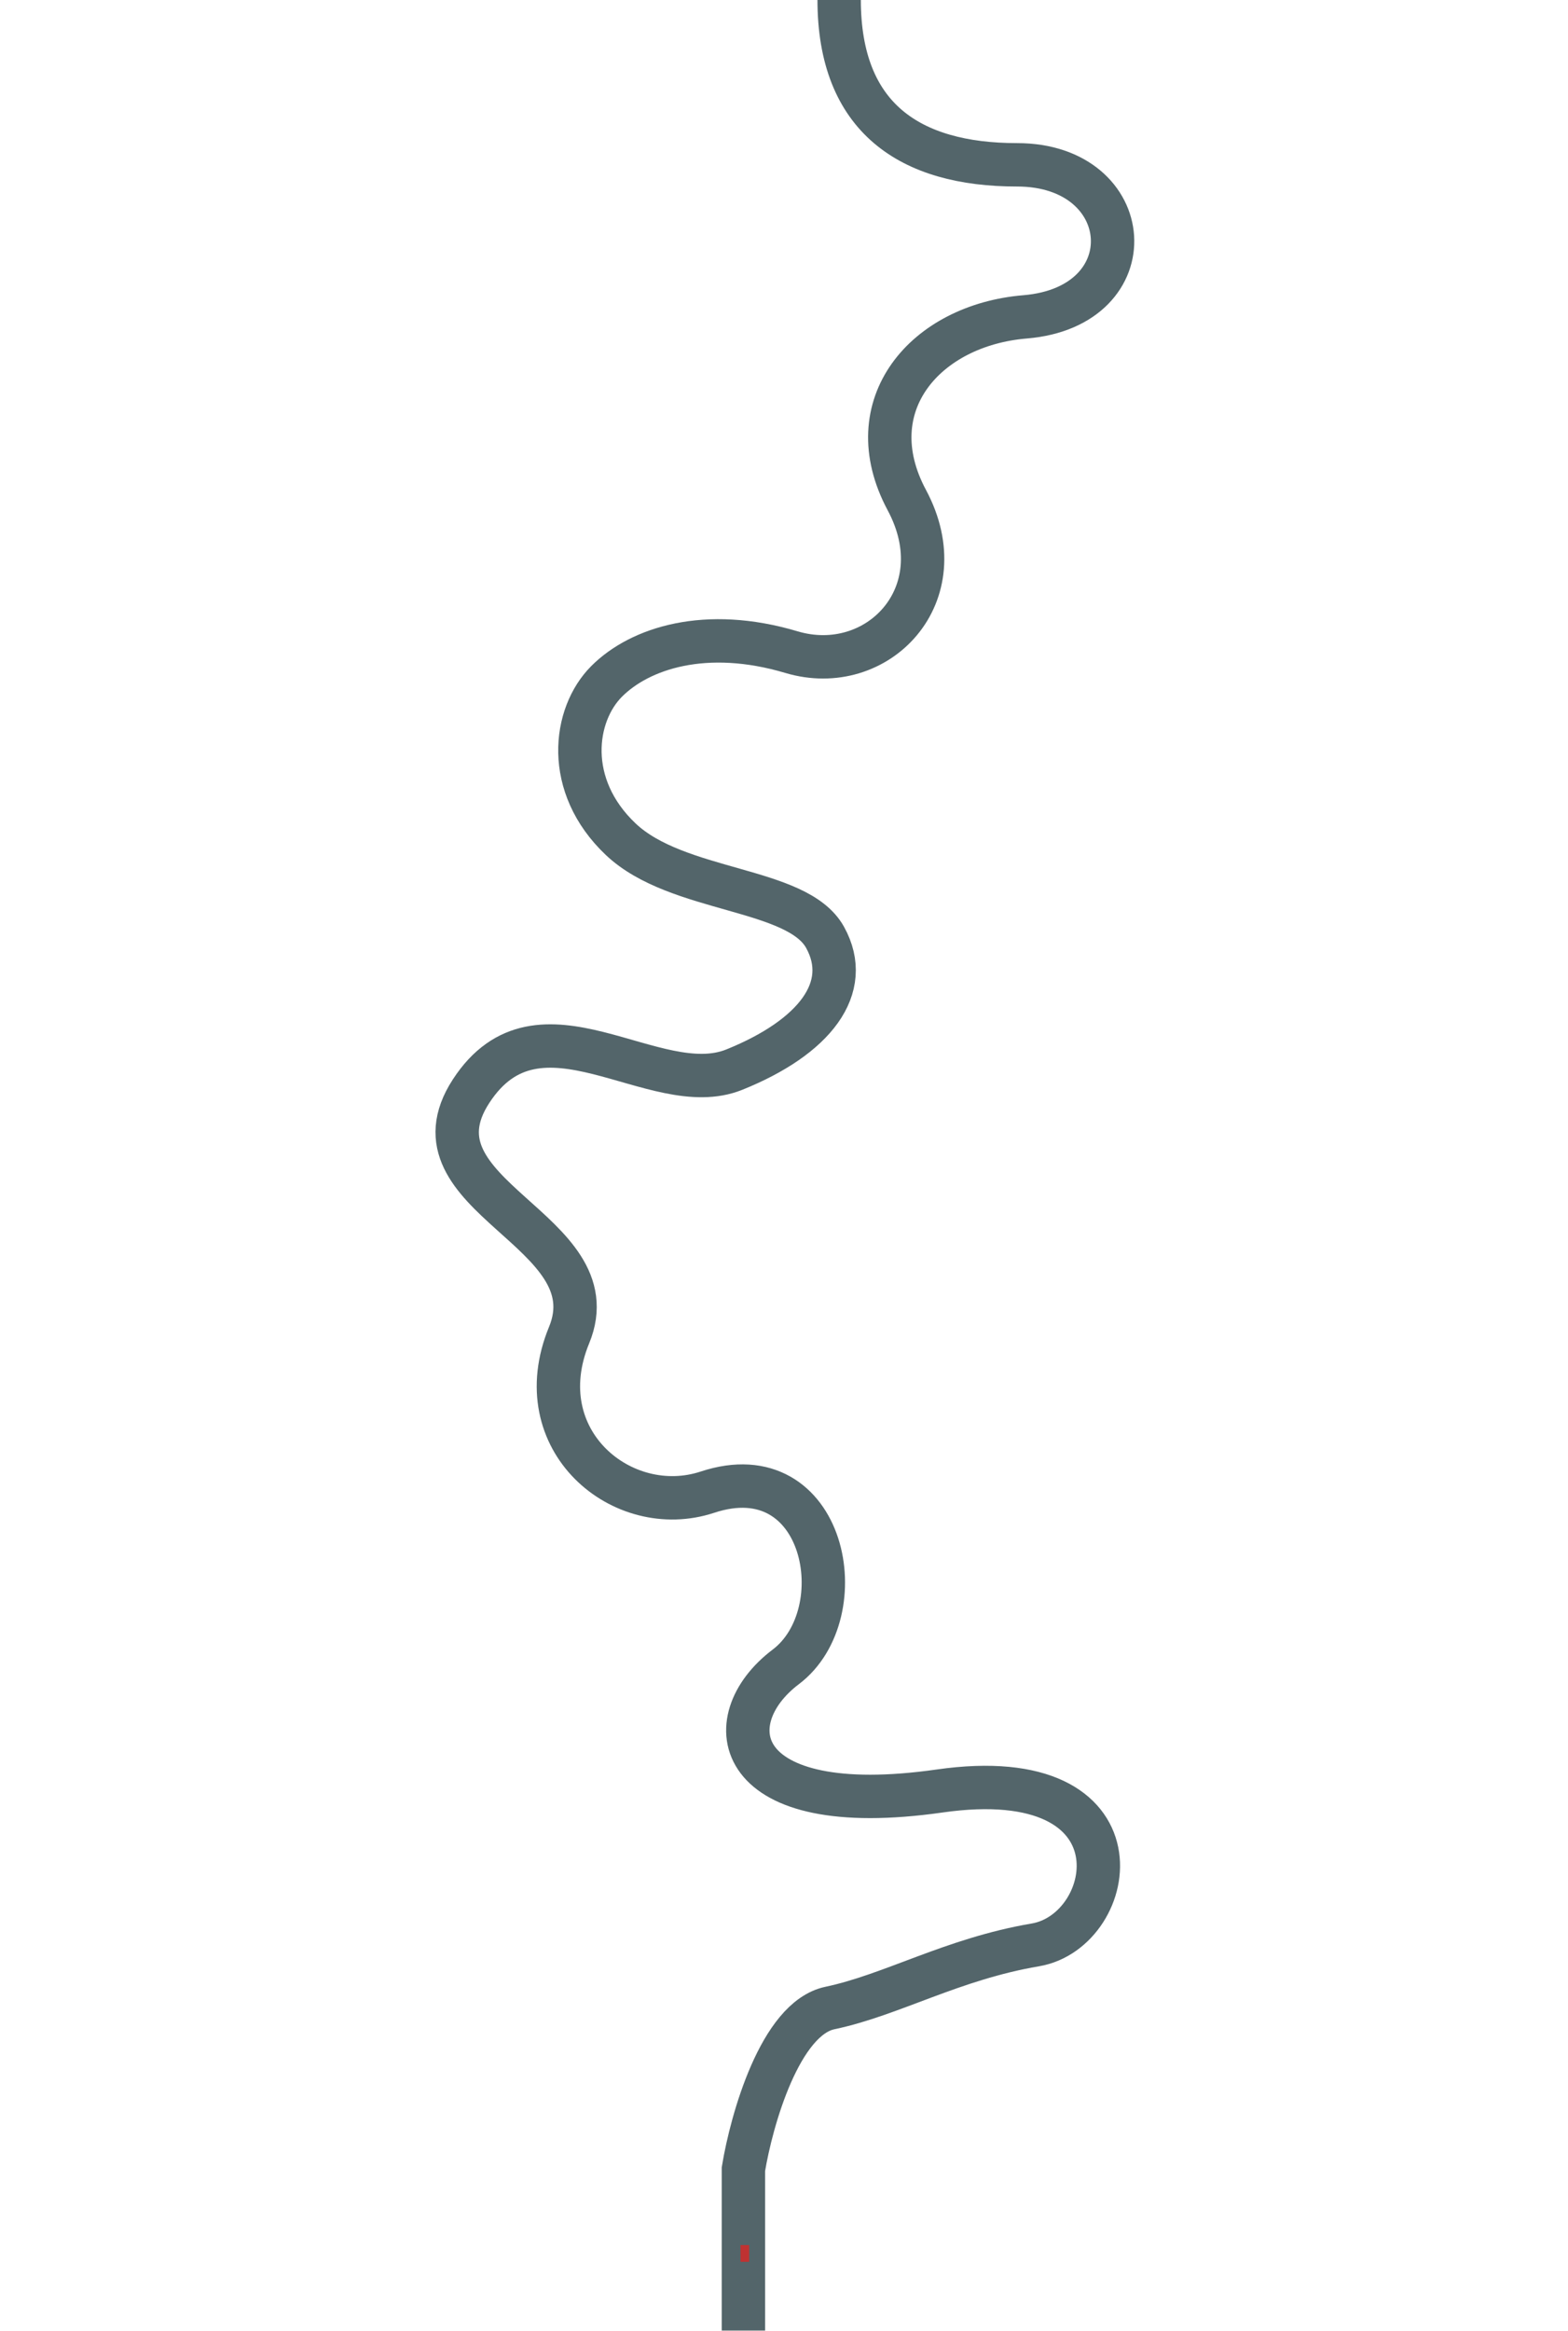 <svg width="12652" height="18794" viewBox="0 0 12652 18794" fill="none" xmlns="http://www.w3.org/2000/svg">
<g clip-path="url(#clip0_830_2305)">
<path d="M5998.45 18792.5C5998.45 18639.5 5998.45 17646.6 5998.45 17491.3C6063.97 17093.2 6295.3 16275.9 6696.5 16191.5C7198 16086 7683 15796.5 8354 15682.5C9025 15568.5 9266 14201 7581.5 14441.5C5897 14682 5770 13871.5 6340 13441C6910 13010.5 6664.91 11716.1 5708 12032C5025 12257.5 4242 11615.5 4592 10765.5C4942 9915.5 3248.67 9649 3800.5 8799.5C4352.33 7950 5277.5 8885.31 5924.5 8625C6571.5 8364.69 6883 7966 6657.5 7558.5C6432 7151 5466.5 7200.5 5008.5 6767C4550.5 6333.5 4626.5 5762.5 4895 5494C5163.5 5225.5 5695.5 5052.5 6386.5 5258.5C7077.5 5464.5 7726.5 4797.5 7317 4032.5C6907.5 3267.5 7468.24 2621.59 8271 2555C9265.5 2472.5 9178.51 1329 8206.5 1329C7339.32 1329 6771 948 6771 -1.5" stroke="#53656A" stroke-width="350"/>
<rect x="5975" y="18238" width="135" height="70" transform="rotate(-90 5975 18238)" fill="#BF3232"/>
</g>
<defs>
<clipPath id="clip0_830_2305">
<rect width="12652" height="18794" fill="white"/>
</clipPath>
</defs>
</svg>
